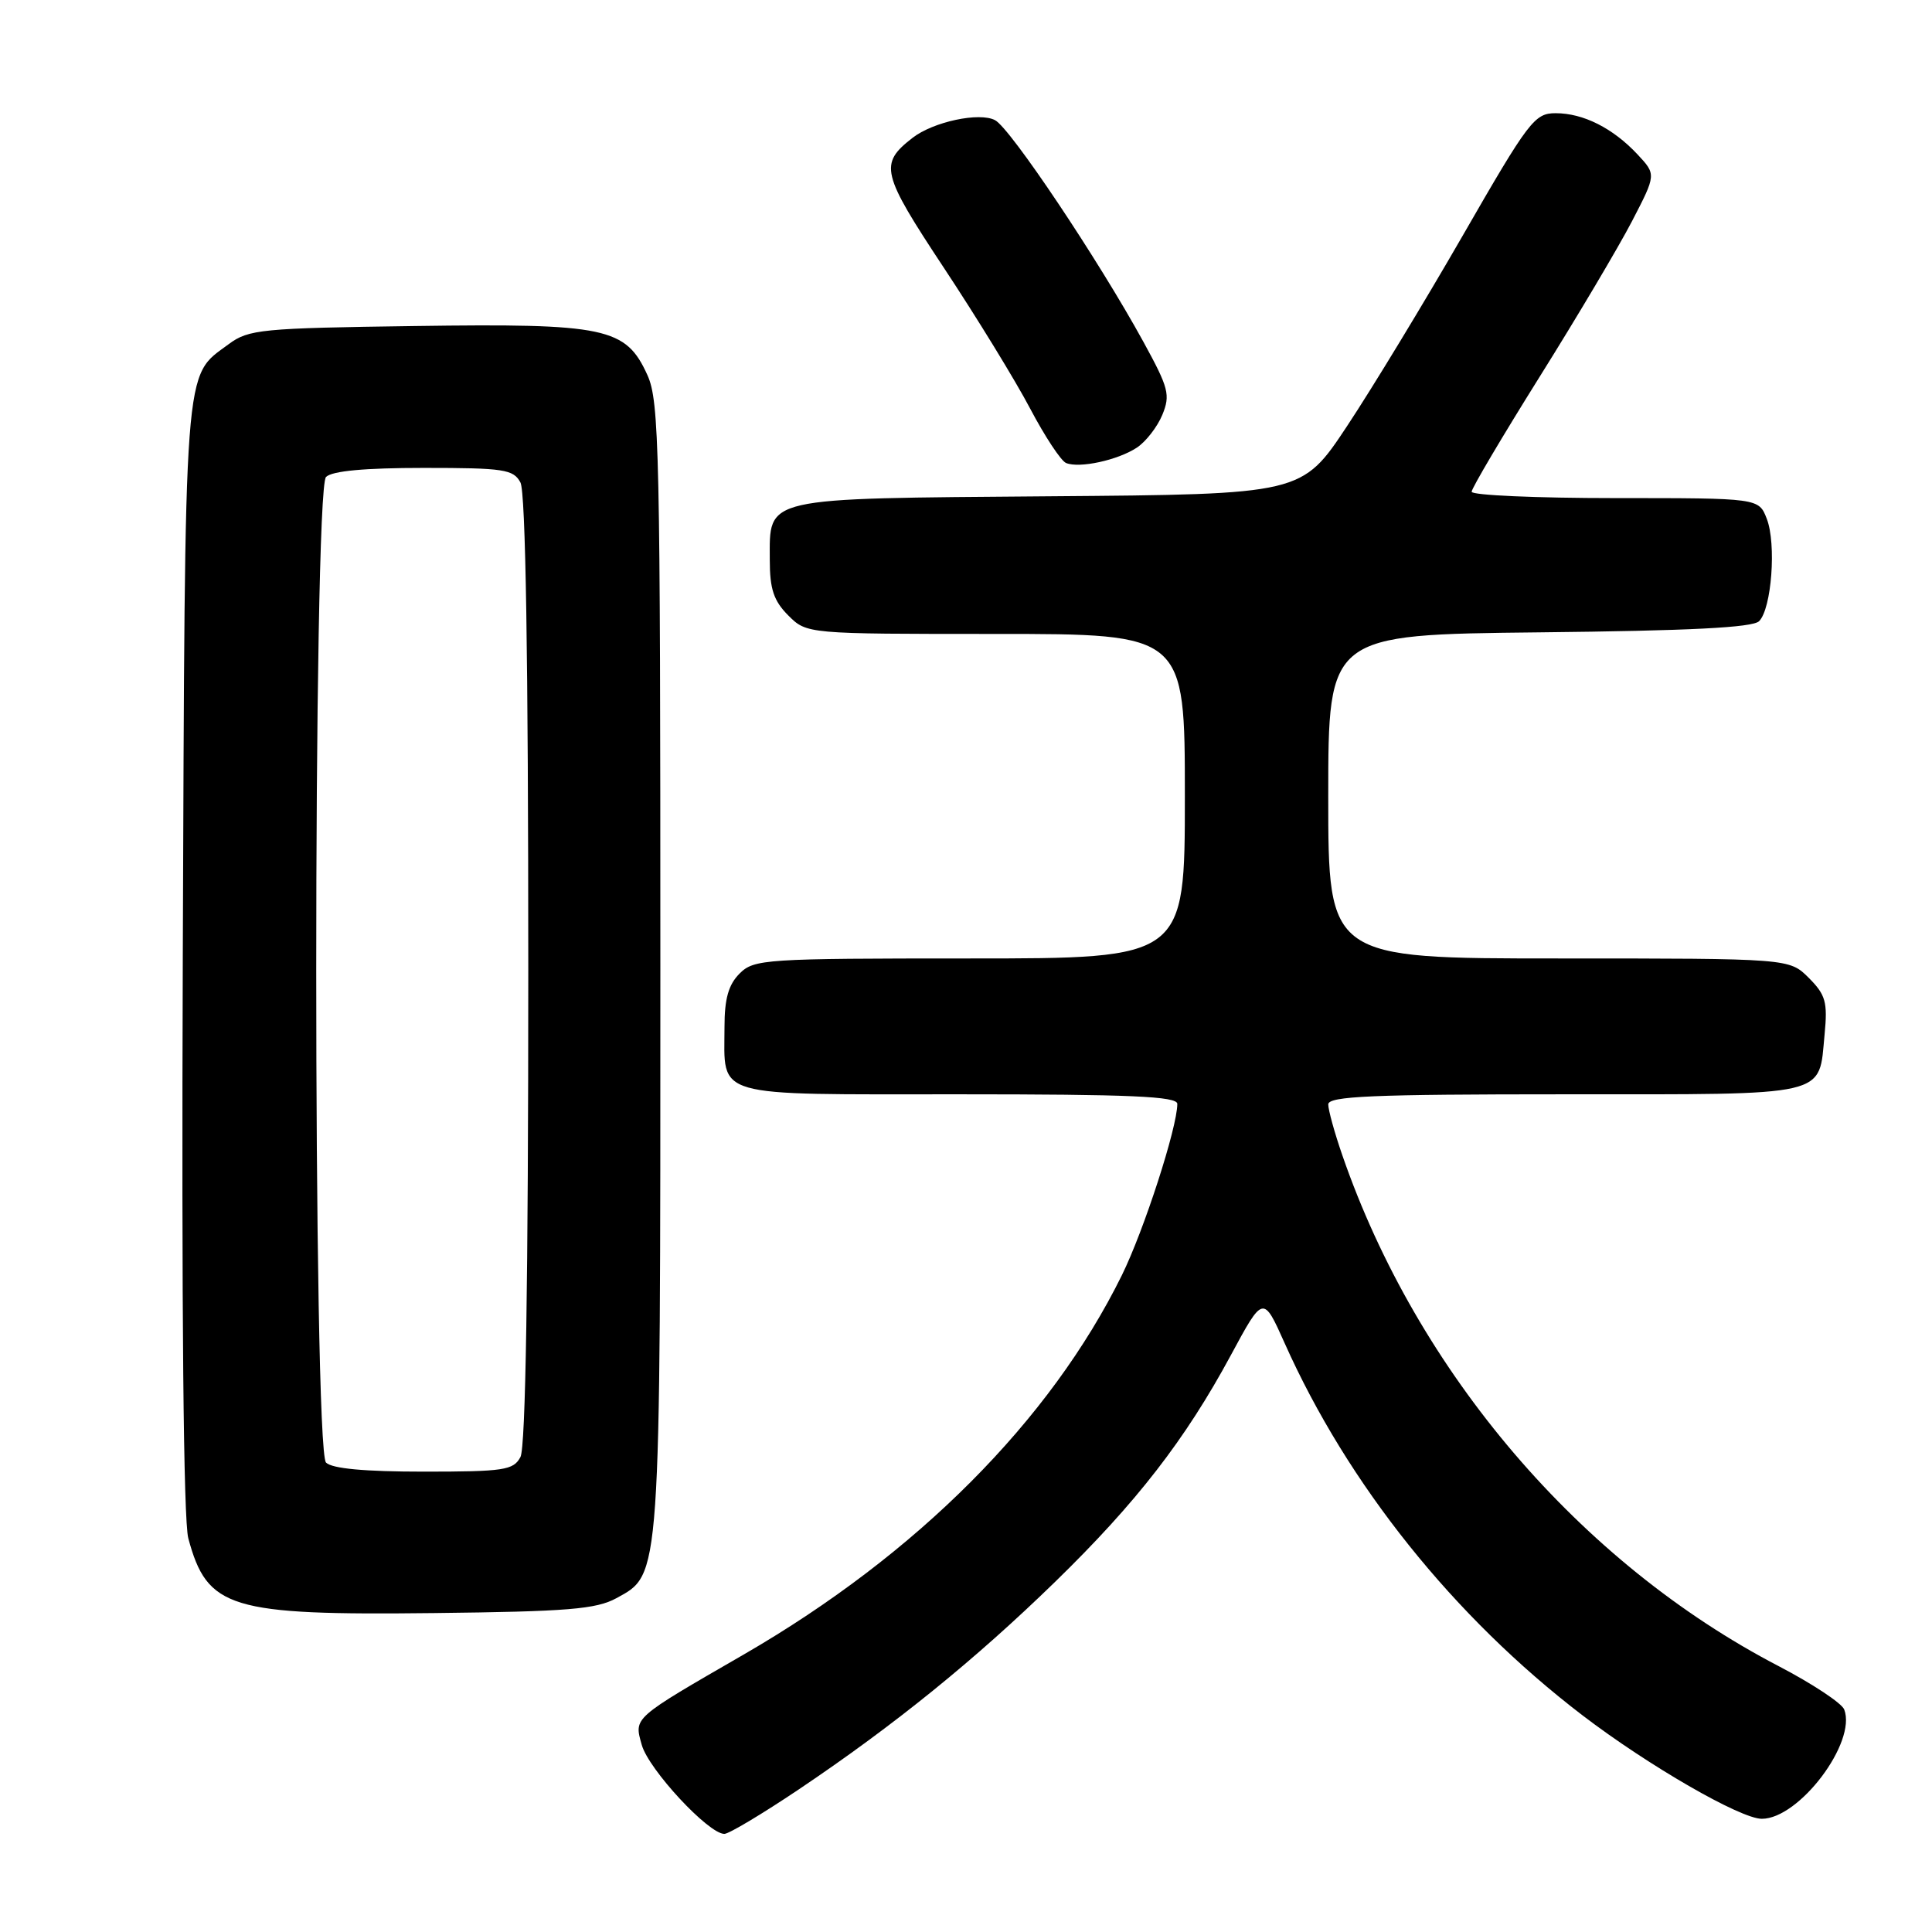 <?xml version="1.0" encoding="UTF-8" standalone="no"?>
<!DOCTYPE svg PUBLIC "-//W3C//DTD SVG 1.1//EN" "http://www.w3.org/Graphics/SVG/1.1/DTD/svg11.dtd" >
<svg xmlns="http://www.w3.org/2000/svg" xmlns:xlink="http://www.w3.org/1999/xlink" version="1.1" viewBox="0 0 256 256">
 <g >
 <path fill="currentColor"
d=" M 105.82 237.12 C 118.50 228.60 129.21 219.92 139.83 209.58 C 150.59 199.10 157.05 190.77 163.10 179.56 C 167.38 171.62 167.38 171.62 170.22 177.97 C 178.58 196.69 192.64 214.26 209.70 227.30 C 218.42 233.96 230.62 241.00 233.45 241.00 C 238.40 241.00 246.04 230.88 244.37 226.52 C 244.05 225.68 240.13 223.09 235.68 220.77 C 209.36 207.08 187.80 181.84 177.87 153.09 C 176.84 150.12 176.00 147.08 176.00 146.34 C 176.00 145.25 181.78 145.00 207.38 145.00 C 242.80 145.00 240.96 145.42 241.77 137.04 C 242.18 132.78 241.91 131.82 239.67 129.57 C 237.09 127.00 237.09 127.00 206.55 127.00 C 176.00 127.00 176.00 127.00 176.00 105.54 C 176.00 84.09 176.00 84.09 203.95 83.79 C 223.90 83.58 232.24 83.16 233.09 82.31 C 234.75 80.65 235.39 72.07 234.11 68.75 C 233.05 66.00 233.05 66.00 214.02 66.00 C 203.56 66.00 195.00 65.62 195.00 65.16 C 195.00 64.70 199.06 57.84 204.02 49.91 C 208.98 41.99 214.48 32.72 216.25 29.31 C 219.46 23.12 219.46 23.12 216.98 20.46 C 213.72 16.98 209.80 15.00 206.13 15.00 C 203.34 15.00 202.58 15.99 193.83 31.20 C 188.70 40.11 181.80 51.47 178.50 56.45 C 172.50 65.50 172.50 65.50 139.06 65.76 C 100.74 66.07 102.00 65.78 102.00 74.20 C 102.00 78.06 102.52 79.61 104.45 81.55 C 106.91 84.00 106.91 84.00 131.95 84.00 C 157.00 84.00 157.00 84.00 157.00 105.50 C 157.00 127.00 157.00 127.00 128.50 127.00 C 101.33 127.00 99.91 127.09 98.00 129.00 C 96.53 130.47 96.00 132.33 96.00 136.07 C 96.00 145.57 94.02 145.00 127.04 145.00 C 149.78 145.00 156.00 145.27 156.00 146.27 C 156.00 149.38 151.59 163.01 148.65 168.98 C 139.16 188.23 121.51 205.94 98.62 219.19 C 83.72 227.80 84.01 227.54 85.04 231.22 C 85.96 234.47 93.87 243.00 95.98 243.00 C 96.58 243.00 101.01 240.35 105.82 237.12 Z  M 81.67 211.77 C 87.59 208.53 87.50 209.81 87.50 128.00 C 87.50 59.78 87.36 53.18 85.79 49.71 C 82.93 43.40 80.32 42.84 54.97 43.20 C 34.66 43.48 32.95 43.64 30.32 45.59 C 24.28 50.07 24.53 46.76 24.22 126.80 C 24.05 173.64 24.31 201.45 24.95 203.83 C 27.46 213.15 30.45 214.05 57.50 213.74 C 75.22 213.54 78.99 213.23 81.67 211.77 Z  M 150.63 59.32 C 151.82 58.54 153.34 56.59 154.01 54.98 C 155.10 52.33 154.87 51.43 151.50 45.28 C 145.55 34.43 133.90 17.02 131.86 15.93 C 129.80 14.82 123.66 16.13 120.91 18.27 C 116.47 21.72 116.76 22.92 125.07 35.49 C 129.42 42.06 134.56 50.45 136.50 54.14 C 138.44 57.82 140.58 61.07 141.26 61.35 C 143.03 62.08 148.10 60.98 150.63 59.32 Z  M 43.20 193.80 C 41.47 192.07 41.47 64.93 43.20 63.20 C 44.00 62.40 48.35 62.00 56.16 62.00 C 66.77 62.00 68.03 62.19 68.96 63.93 C 69.65 65.21 70.00 87.24 70.00 128.50 C 70.00 169.76 69.65 191.79 68.96 193.07 C 68.03 194.81 66.77 195.00 56.16 195.00 C 48.35 195.00 44.00 194.60 43.20 193.80 Z "/>
</g>
</svg>